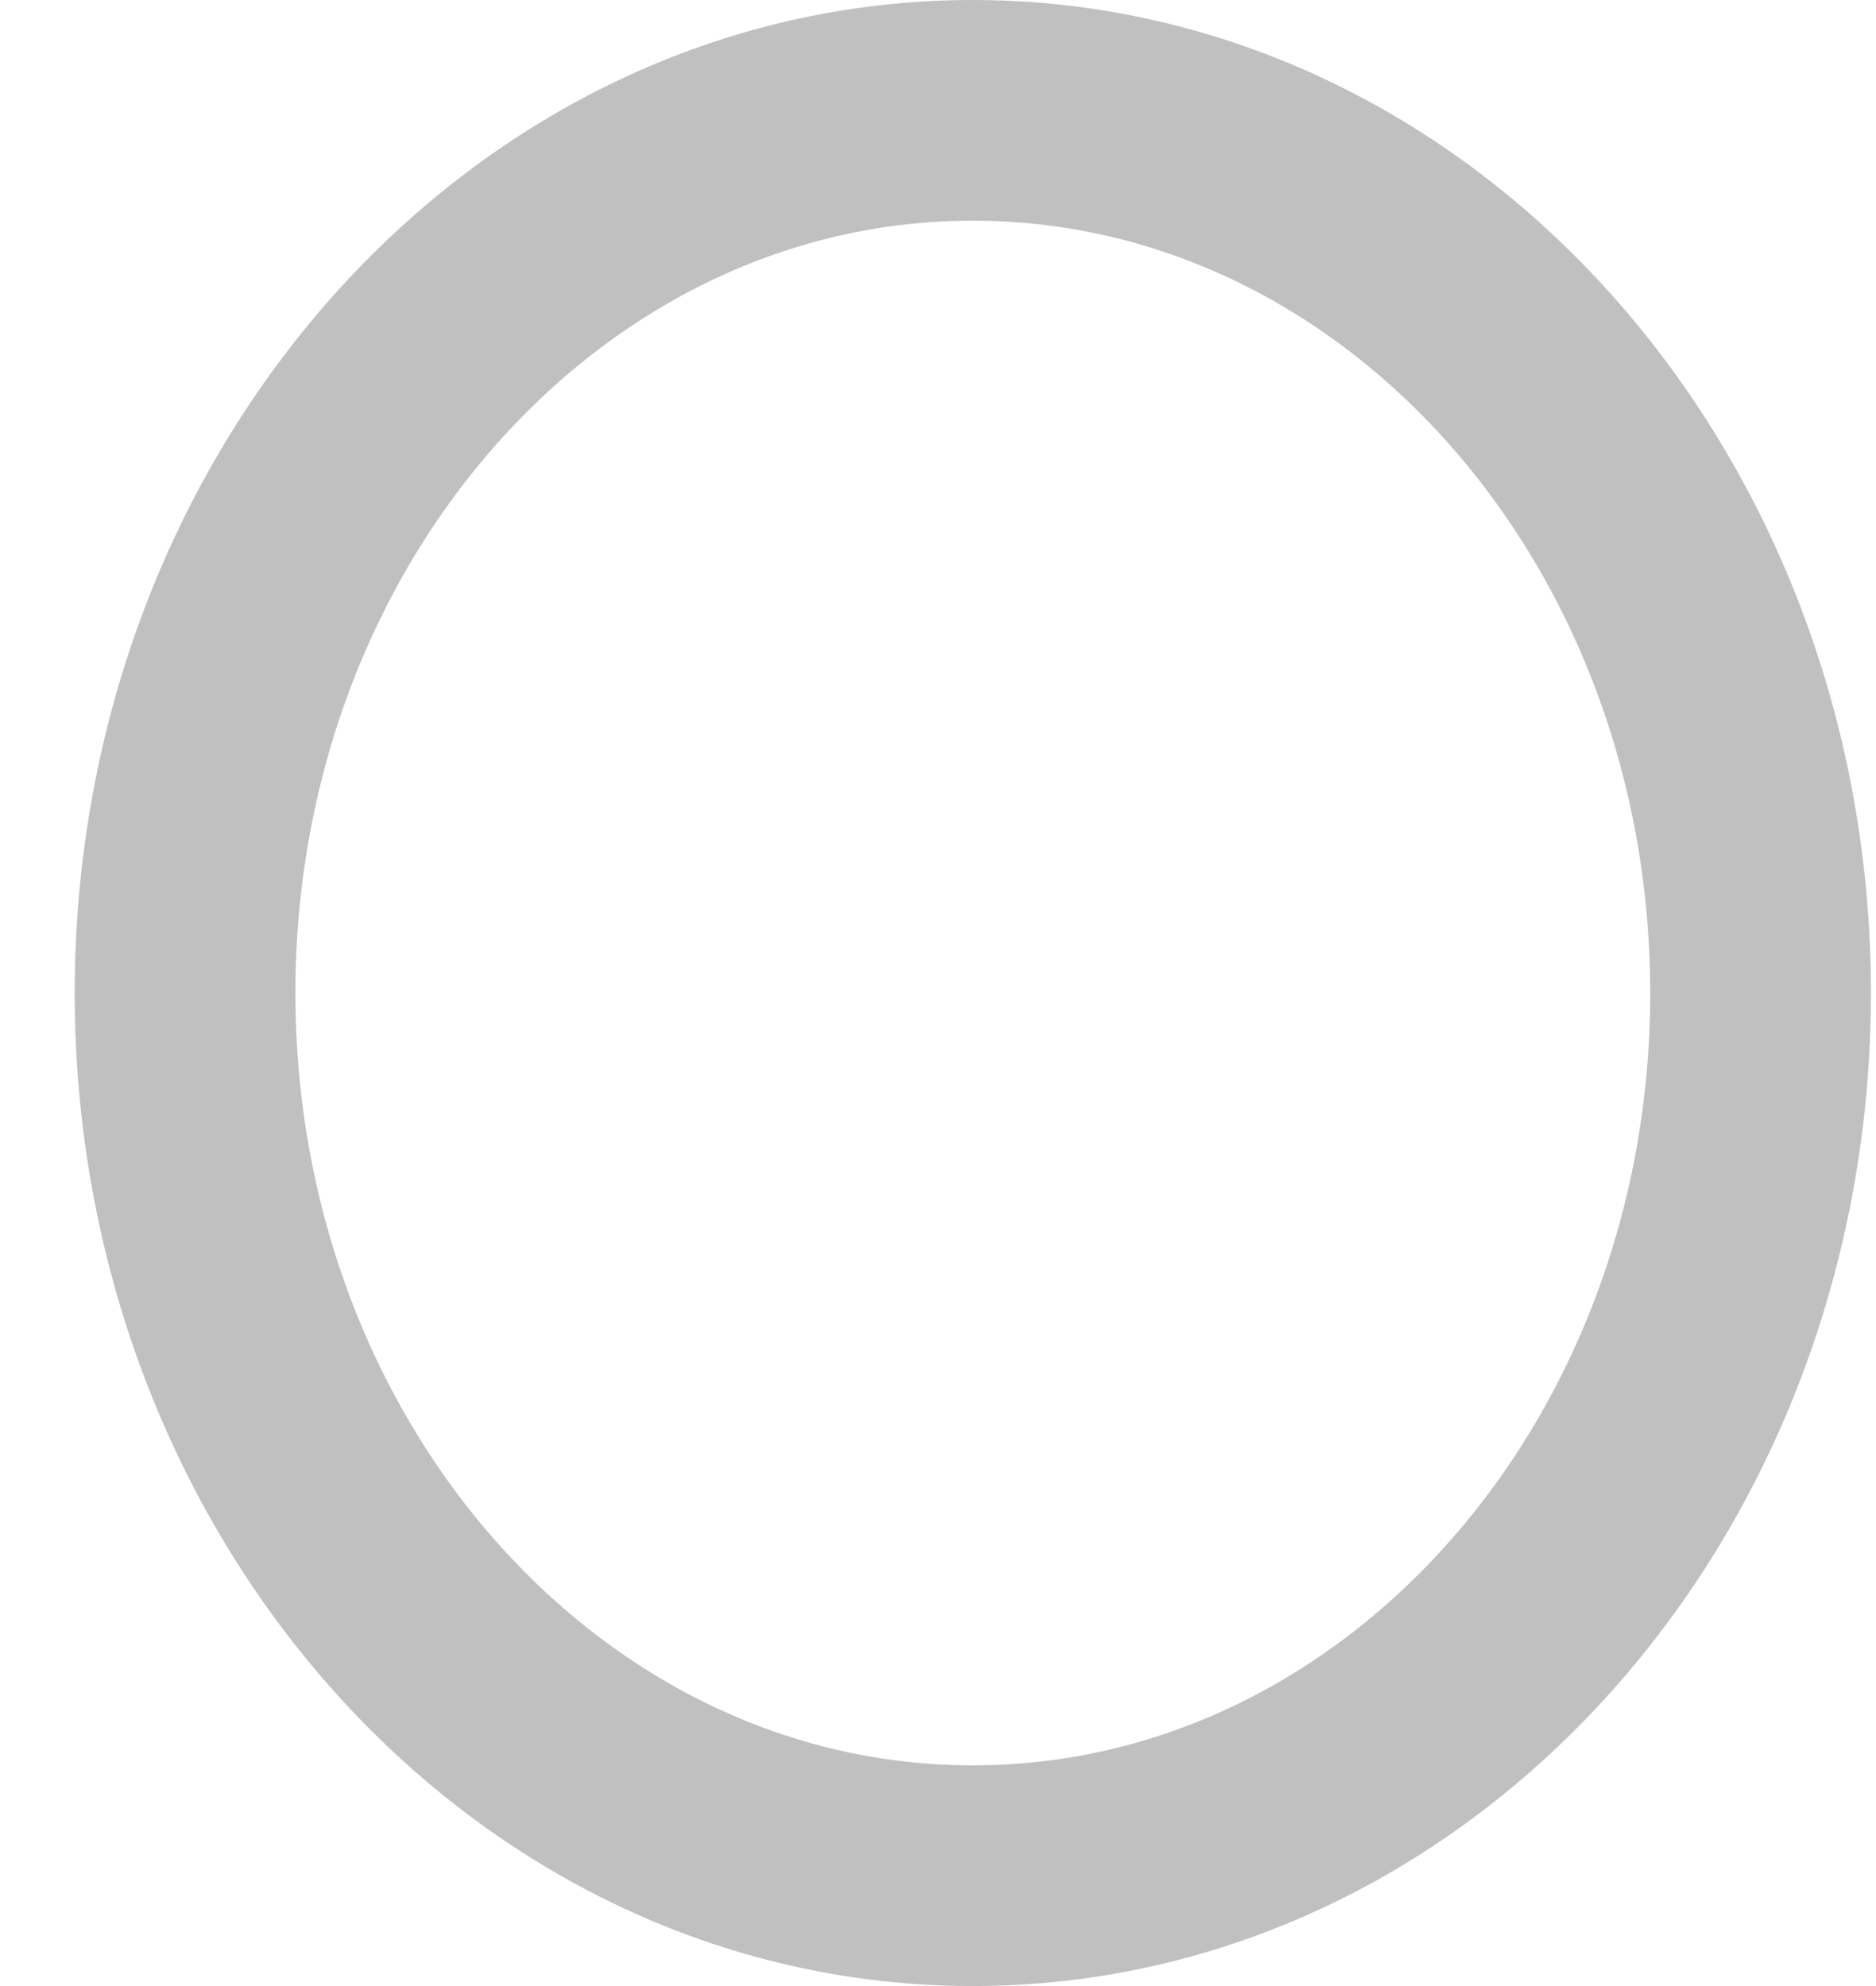 <svg width="17" height="18" viewBox="0 0 17 18" fill="none" xmlns="http://www.w3.org/2000/svg">
<path d="M8.815 17C12.758 17 15.954 13.418 15.954 9C15.954 4.582 12.758 1 8.815 1C4.873 1 1.677 4.582 1.677 9C1.677 13.418 4.873 17 8.815 17Z" stroke="#C0C0C0" stroke-width="2" stroke-linecap="round" stroke-linejoin="round"/>
</svg>